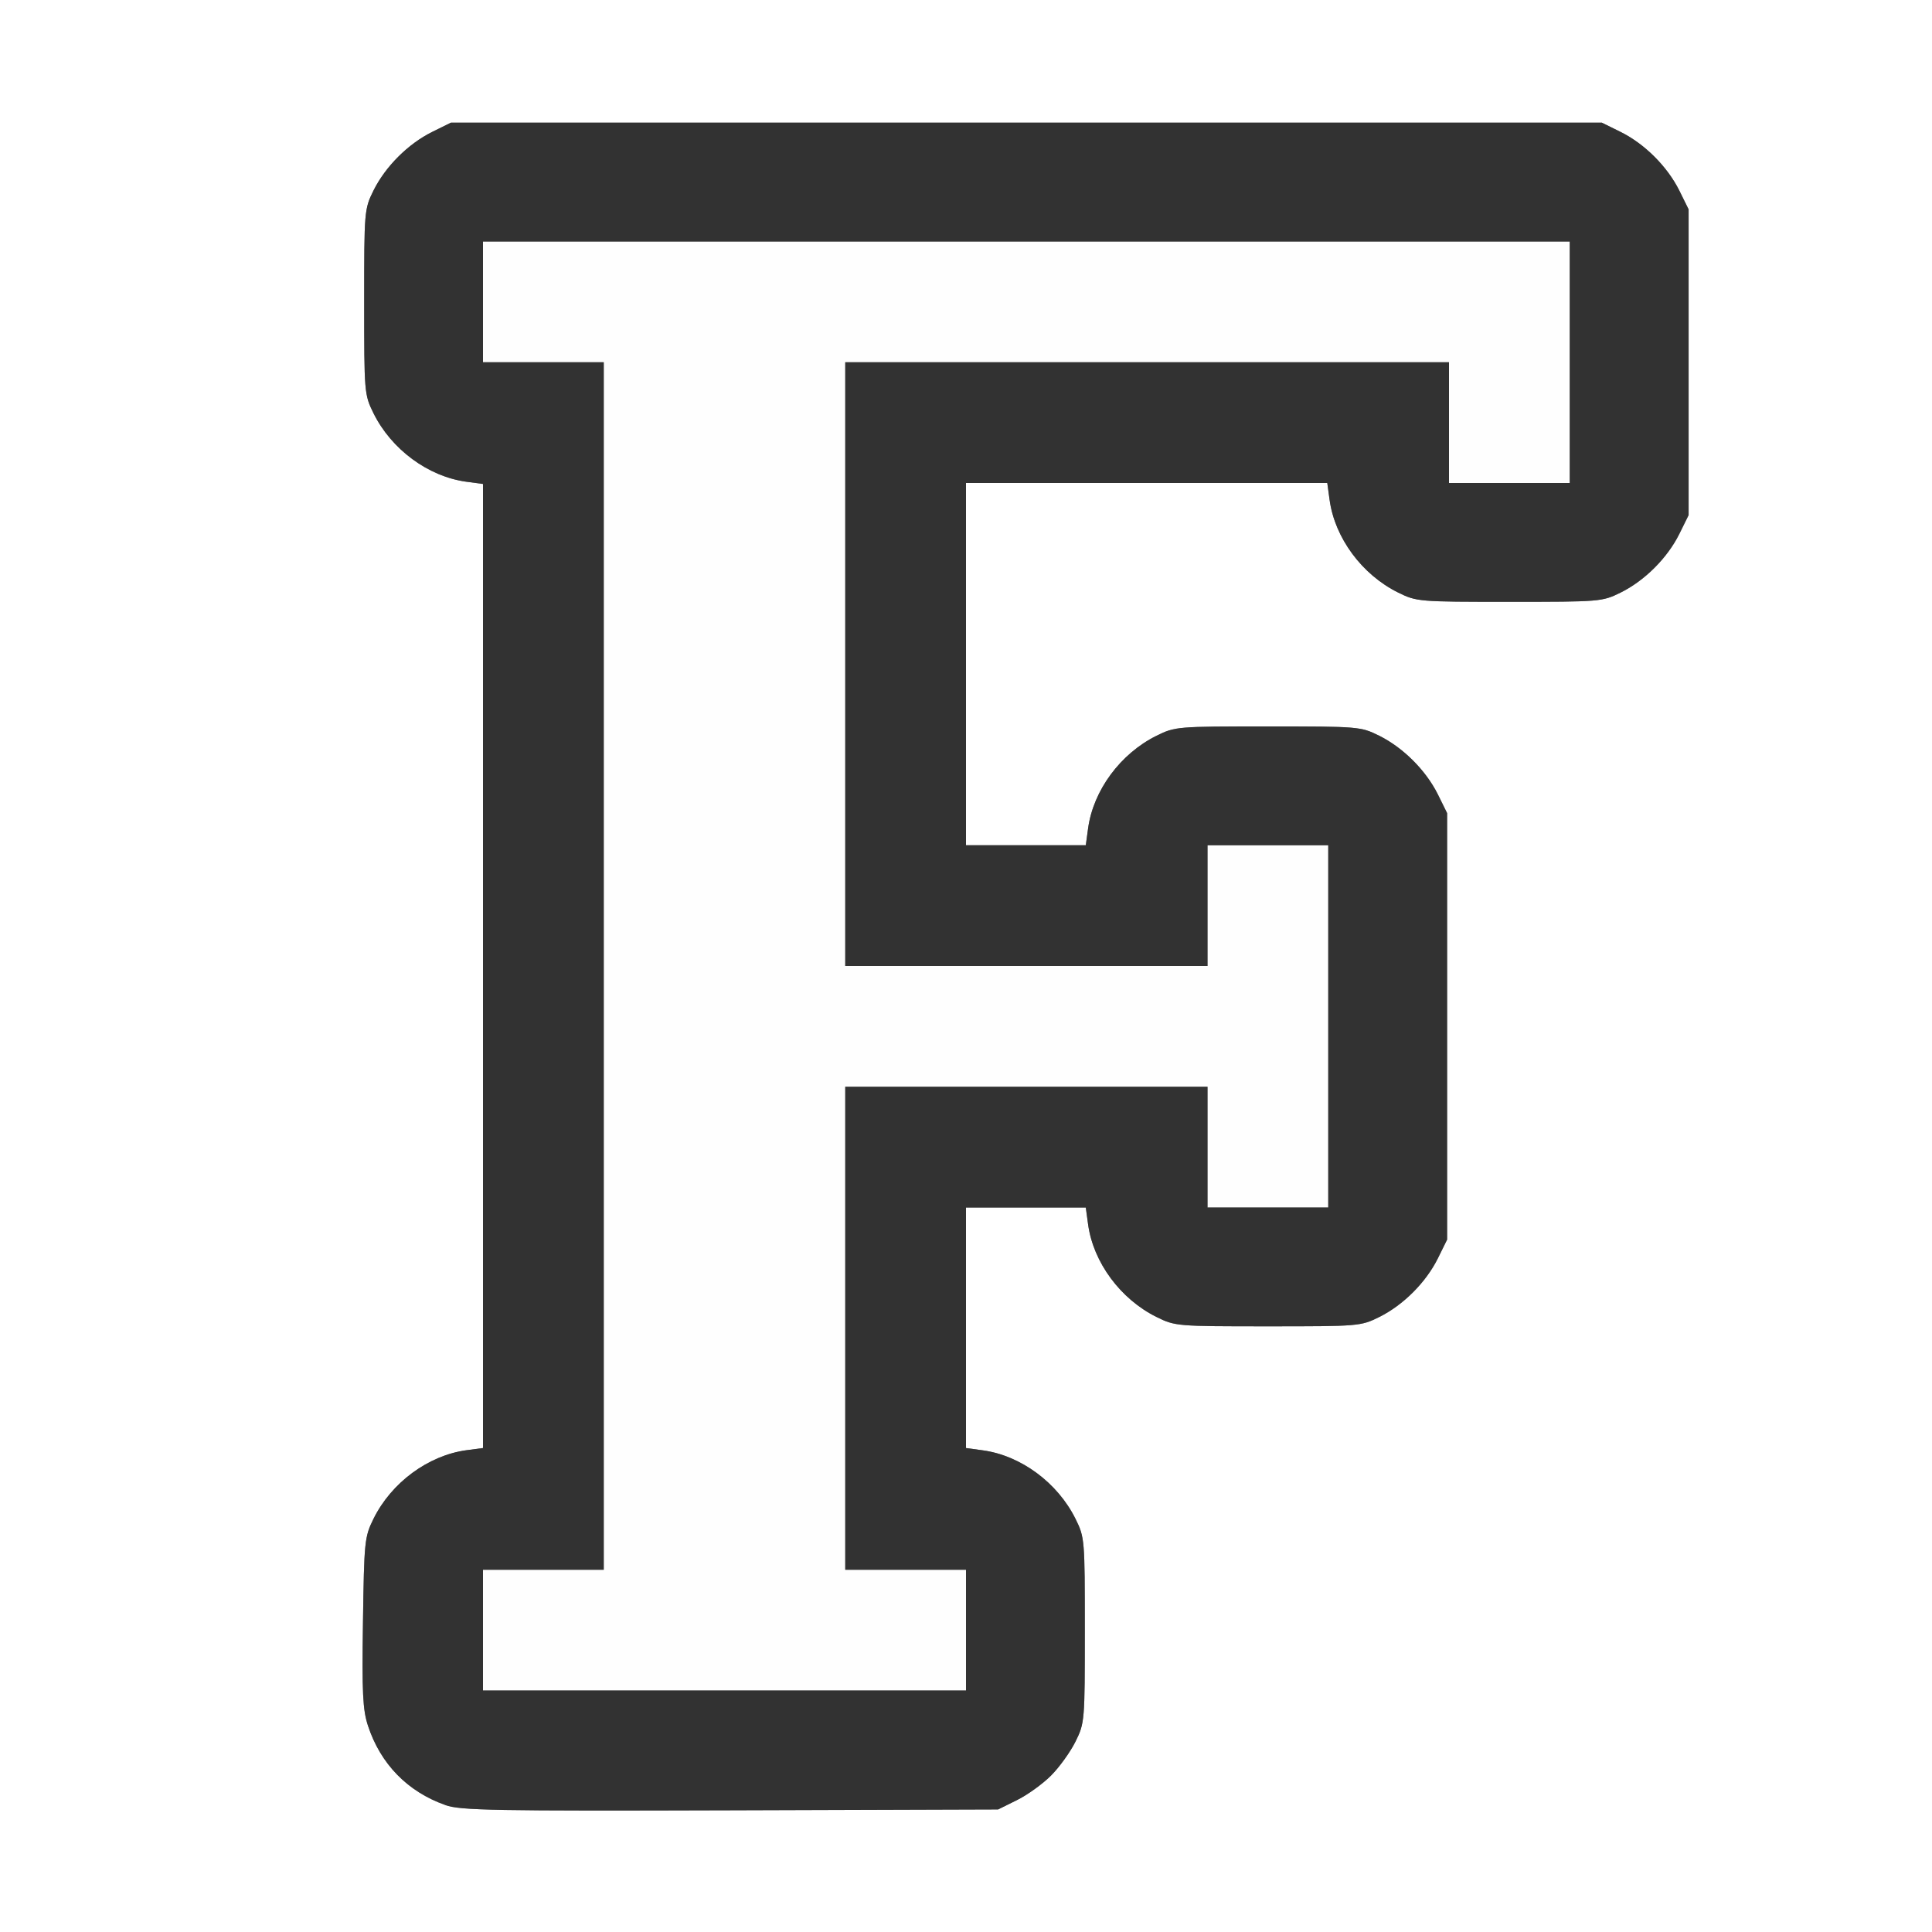<?xml version="1.0" encoding="UTF-8" standalone="no"?>
<!-- Created with Inkscape (http://www.inkscape.org/) -->

<svg
   xmlns:dc="http://purl.org/dc/elements/1.1/"
   xmlns:cc="http://creativecommons.org/ns#"
   xmlns:rdf="http://www.w3.org/1999/02/22-rdf-syntax-ns#"
   xmlns:svg="http://www.w3.org/2000/svg"
   xmlns="http://www.w3.org/2000/svg"
   xmlns:sodipodi="http://sodipodi.sourceforge.net/DTD/sodipodi-0.dtd"
   xmlns:inkscape="http://www.inkscape.org/namespaces/inkscape"
   version="1.1"
   id="svg2"
   width="16"
   height="16"
   viewBox="0 0 16 16"
   sodipodi:docname="FONT_DATA.svg"
   inkscape:version="0.92.4 (5da689c313, 2019-01-14)">
  <rect x="0" y="0" width="16" height="16" fill="#808080" stroke="none"/>
  <defs
     id="defs6" />
  <sodipodi:namedview
     pagecolor="#ffffff"
     bordercolor="#666666"
     borderopacity="1"
     objecttolerance="10"
     gridtolerance="10"
     guidetolerance="10"
     inkscape:pageopacity="0"
     inkscape:pageshadow="2"
     inkscape:window-width="1228"
     inkscape:window-height="818"
     id="namedview4"
     showgrid="false"
     inkscape:zoom="14.75"
     inkscape:cx="8"
     inkscape:cy="8"
     inkscape:window-x="0"
     inkscape:window-y="0"
     inkscape:window-maximized="0"
     inkscape:current-layer="svg2" />
  <g
     id="FONT_DATA">
    <path
       style="fill:#ffffff;stroke-width:0.031"
       d="M 0,8 V 0 h 8 8 v 8 8 H 8 0 Z m 8.422,6.907 c 0.086,-0.043 0.213,-0.134 0.282,-0.203 0.069,-0.069 0.161,-0.196 0.203,-0.282 0.076,-0.153 0.077,-0.17 0.077,-0.922 0,-0.752 -0.001,-0.768 -0.077,-0.922 C 8.759,12.279 8.455,12.054 8.139,12.011 L 8,11.992 V 10.996 10 h 0.496 0.496 l 0.019,0.139 c 0.043,0.315 0.268,0.619 0.568,0.768 0.153,0.076 0.17,0.077 0.922,0.077 0.752,0 0.768,-0.001 0.922,-0.077 0.199,-0.099 0.386,-0.286 0.485,-0.485 l 0.077,-0.156 V 8.5 6.734 l -0.077,-0.156 C 11.808,6.379 11.621,6.192 11.422,6.093 11.268,6.017 11.252,6.016 10.5,6.016 c -0.752,0 -0.768,0.001 -0.922,0.077 C 9.279,6.241 9.054,6.545 9.011,6.861 L 8.992,7 H 8.496 8 V 5.5 4 h 1.496 1.496 l 0.019,0.139 c 0.043,0.315 0.268,0.619 0.568,0.768 0.153,0.076 0.17,0.077 0.922,0.077 0.752,0 0.768,-0.001 0.922,-0.077 0.199,-0.099 0.386,-0.286 0.485,-0.485 l 0.077,-0.156 V 3 1.734 l -0.077,-0.156 C 13.808,1.379 13.621,1.192 13.422,1.093 L 13.266,1.016 H 8.5 3.734 L 3.578,1.093 C 3.379,1.192 3.192,1.379 3.093,1.578 3.017,1.732 3.016,1.748 3.016,2.5 c 0,0.752 0.001,0.768 0.077,0.922 0.148,0.3 0.452,0.524 0.768,0.568 L 4,4.008 V 8 11.992 l -0.139,0.019 c -0.315,0.043 -0.619,0.268 -0.768,0.568 -0.074,0.15 -0.078,0.185 -0.087,0.856 -0.008,0.585 -0.002,0.725 0.042,0.857 0.103,0.316 0.328,0.547 0.64,0.657 0.124,0.044 0.402,0.049 2.359,0.043 l 2.219,-0.007 z"
       id="path823"
       inkscape:connector-curvature="0" />
    <path
       style="fill:#fefefe;stroke-width:0.031"
       d="M 4,13.5 V 13 H 4.5 5 V 8 3 H 4.5 4 V 2.5 2 H 8.5 13 V 3 4 H 12.5 12 V 3.5 3 H 9.5 7 V 5.5 8 H 8.5 10 V 7.5 7 H 10.5 11 V 8.5 10 H 10.5 10 V 9.5 9 H 8.5 7 v 2 2 H 7.5 8 V 13.5 14 H 6 4 Z"
       id="path821"
       inkscape:connector-curvature="0" />
    <path
       style="fill:#323232;stroke-width:0.031"
       d="M 3.688,14.948 C 3.375,14.838 3.151,14.608 3.047,14.291 3.004,14.159 2.997,14.019 3.006,13.434 c 0.01,-0.671 0.013,-0.706 0.087,-0.856 0.148,-0.3 0.452,-0.524 0.768,-0.568 L 4,11.992 V 8 4.008 L 3.861,3.989 C 3.545,3.946 3.241,3.721 3.093,3.422 3.017,3.268 3.016,3.252 3.016,2.5 c 0,-0.752 0.001,-0.768 0.077,-0.922 C 3.192,1.379 3.379,1.192 3.578,1.093 L 3.734,1.016 H 8.5 13.266 l 0.156,0.077 c 0.199,0.099 0.386,0.286 0.485,0.485 l 0.077,0.156 V 3 4.266 l -0.077,0.156 C 13.808,4.621 13.621,4.808 13.422,4.907 13.268,4.983 13.252,4.984 12.5,4.984 c -0.752,0 -0.768,-0.001 -0.922,-0.077 C 11.279,4.759 11.054,4.455 11.011,4.139 L 10.992,4 H 9.496 8 V 5.5 7 H 8.496 8.992 L 9.011,6.861 C 9.054,6.545 9.279,6.241 9.578,6.093 9.732,6.017 9.748,6.016 10.5,6.016 c 0.752,0 0.768,0.001 0.922,0.077 0.199,0.099 0.386,0.286 0.485,0.485 l 0.077,0.156 V 8.5 10.266 l -0.077,0.156 c -0.099,0.199 -0.286,0.386 -0.485,0.485 -0.153,0.076 -0.17,0.077 -0.922,0.077 -0.752,0 -0.768,-0.001 -0.922,-0.077 C 9.279,10.759 9.054,10.455 9.011,10.139 L 8.992,10 H 8.496 8 v 0.996 0.996 l 0.139,0.019 c 0.315,0.043 0.619,0.268 0.768,0.568 0.076,0.153 0.077,0.17 0.077,0.922 0,0.752 -0.001,0.768 -0.077,0.922 -0.043,0.086 -0.134,0.213 -0.203,0.282 -0.069,0.069 -0.196,0.161 -0.282,0.203 l -0.156,0.077 -2.219,0.007 c -1.957,0.006 -2.235,8.97e-4 -2.359,-0.043 z M 8,13.5 V 13 H 7.5 7 V 11 9 H 8.5 10 V 9.5 10 H 10.5 11 V 8.5 7 H 10.5 10 V 7.5 8 H 8.5 7 V 5.5 3 H 9.5 12 V 3.5 4 H 12.5 13 V 3 2 H 8.5 4 V 2.5 3 H 4.5 5 v 5 5 H 4.5 4 v 0.5 0.5 h 2 2 z"
       id="path819"
       inkscape:connector-curvature="0" />
  </g>
</svg>
